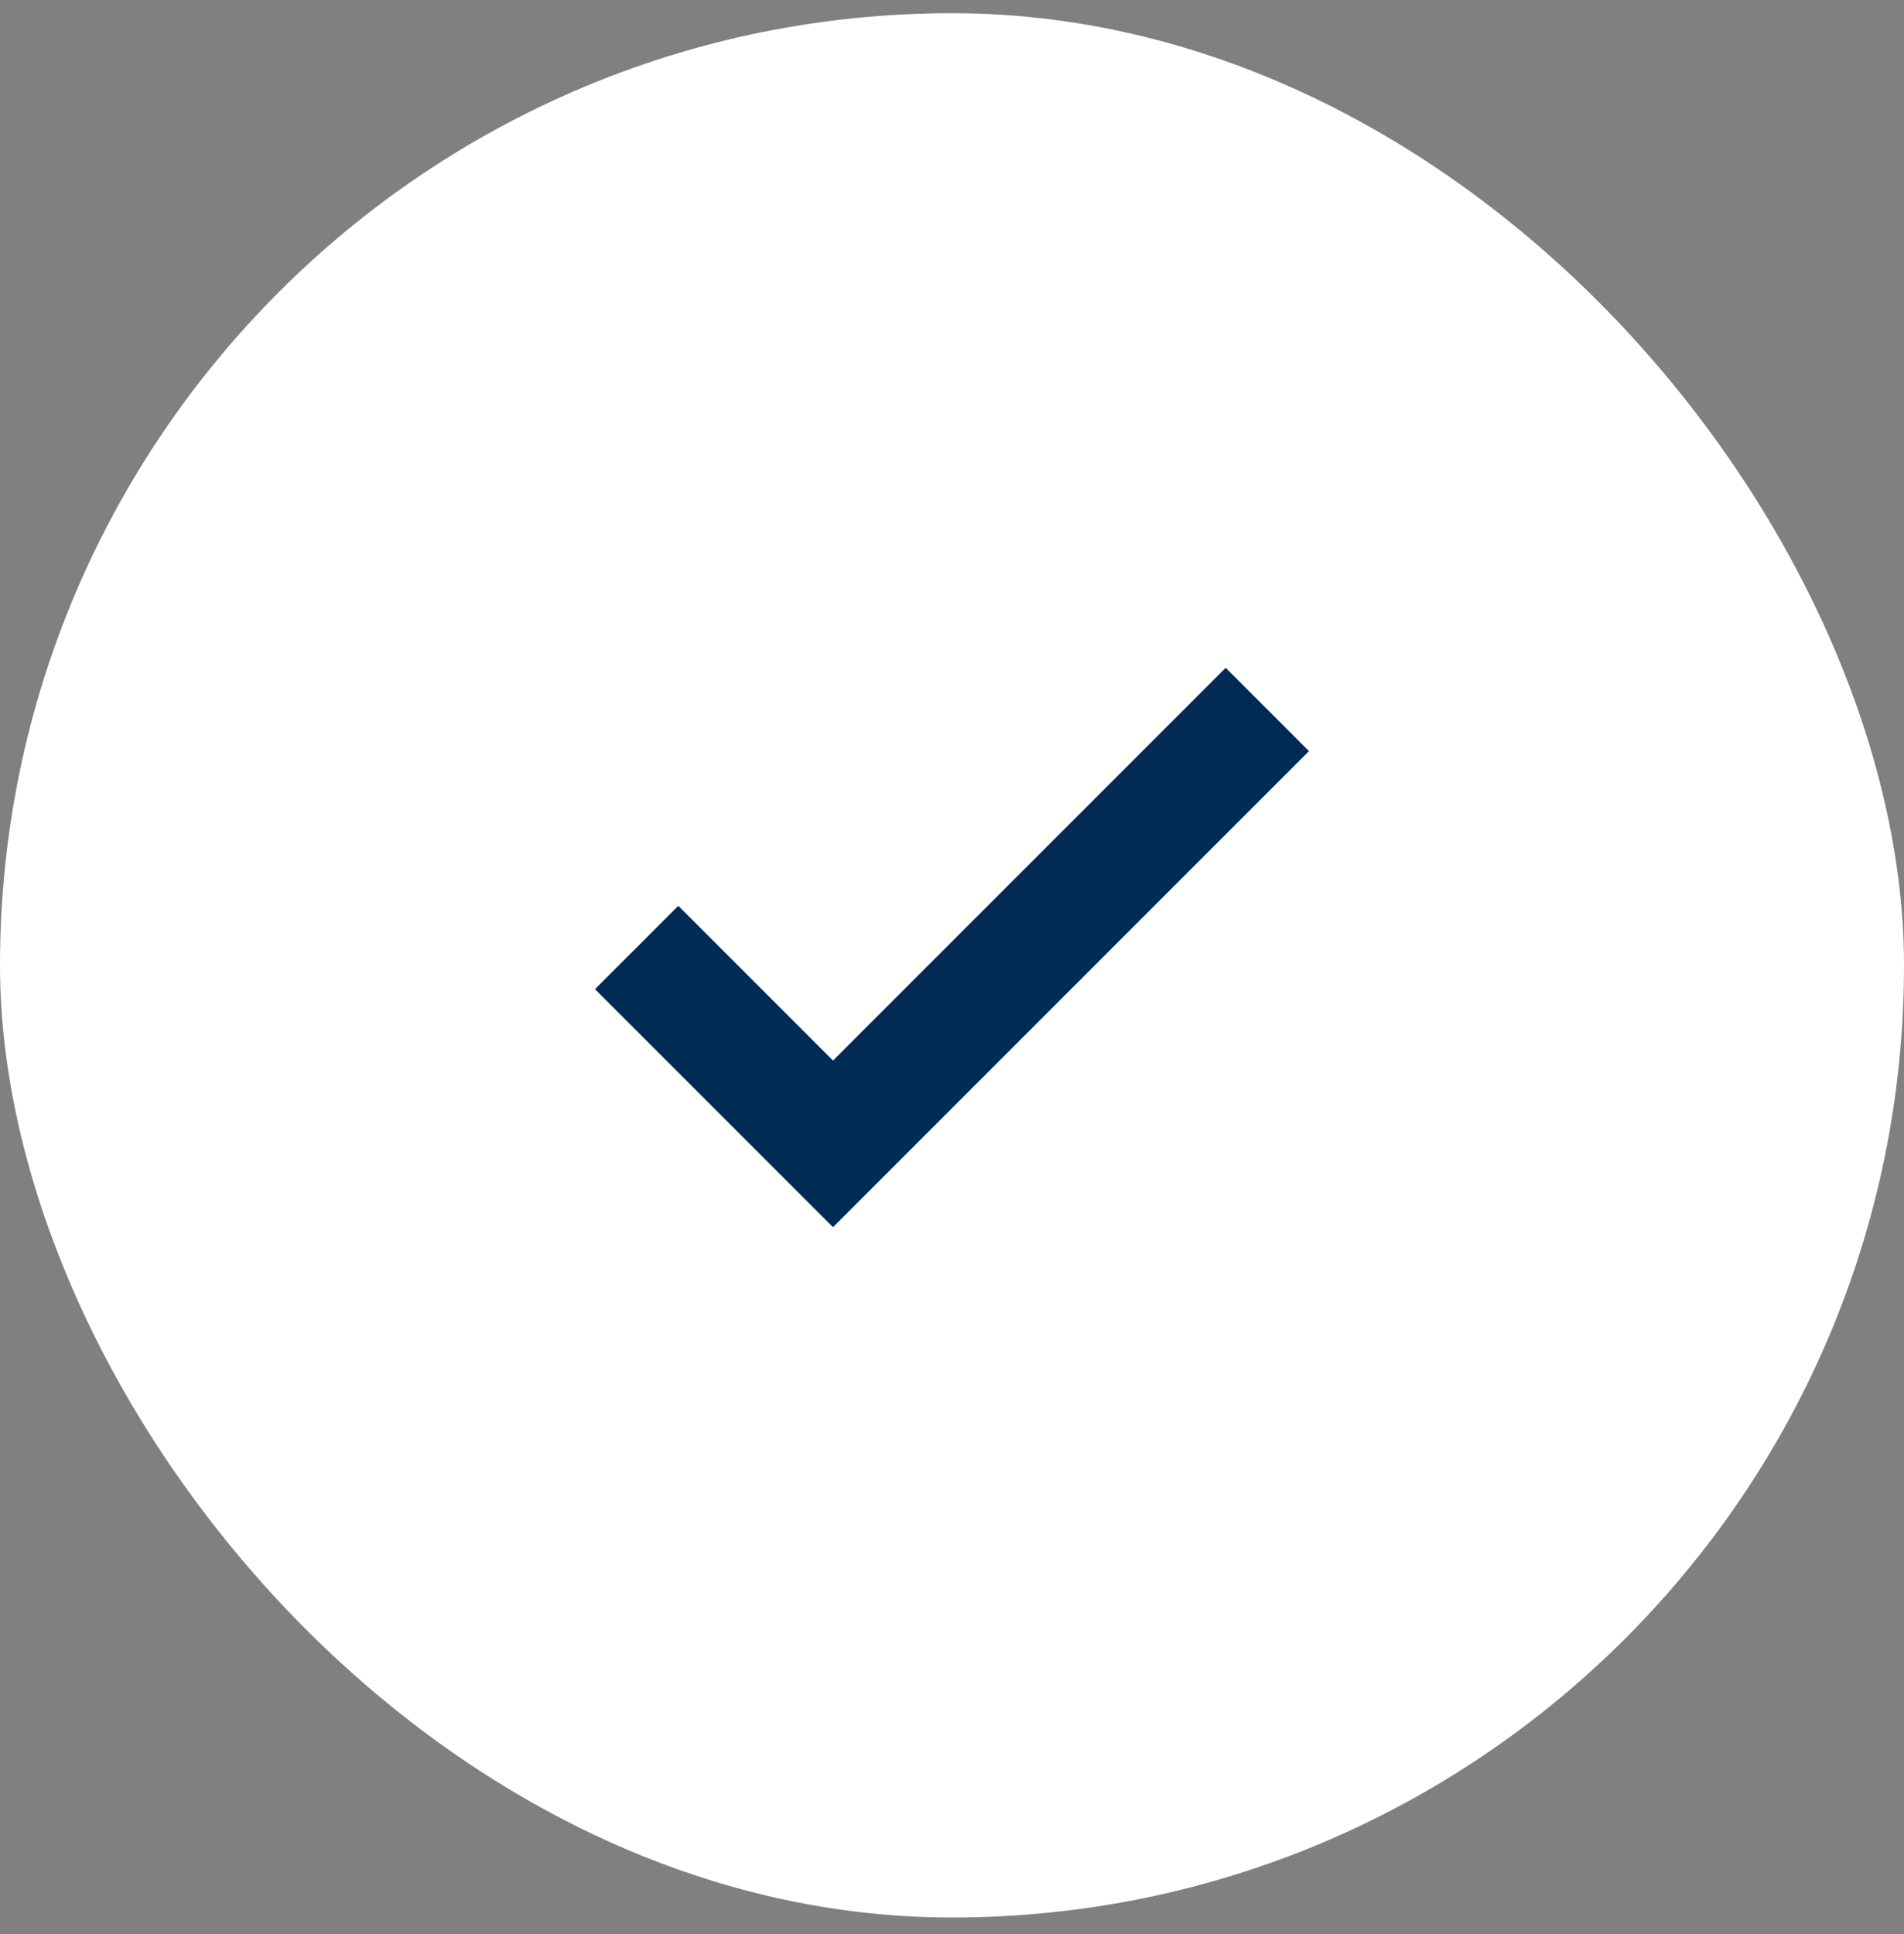 <svg width="64" height="65" fill="none" xmlns="http://www.w3.org/2000/svg"><rect width="100%" height="100%" fill="#808080" stroke="none"/><rect y=".444" width="64" height="64" rx="32" fill="#fff"/><path d="M28 41.244l-8-8 2.8-2.8 5.2 5.2 13.2-13.2 2.8 2.8-16 16z" fill="#002B55"/></svg>